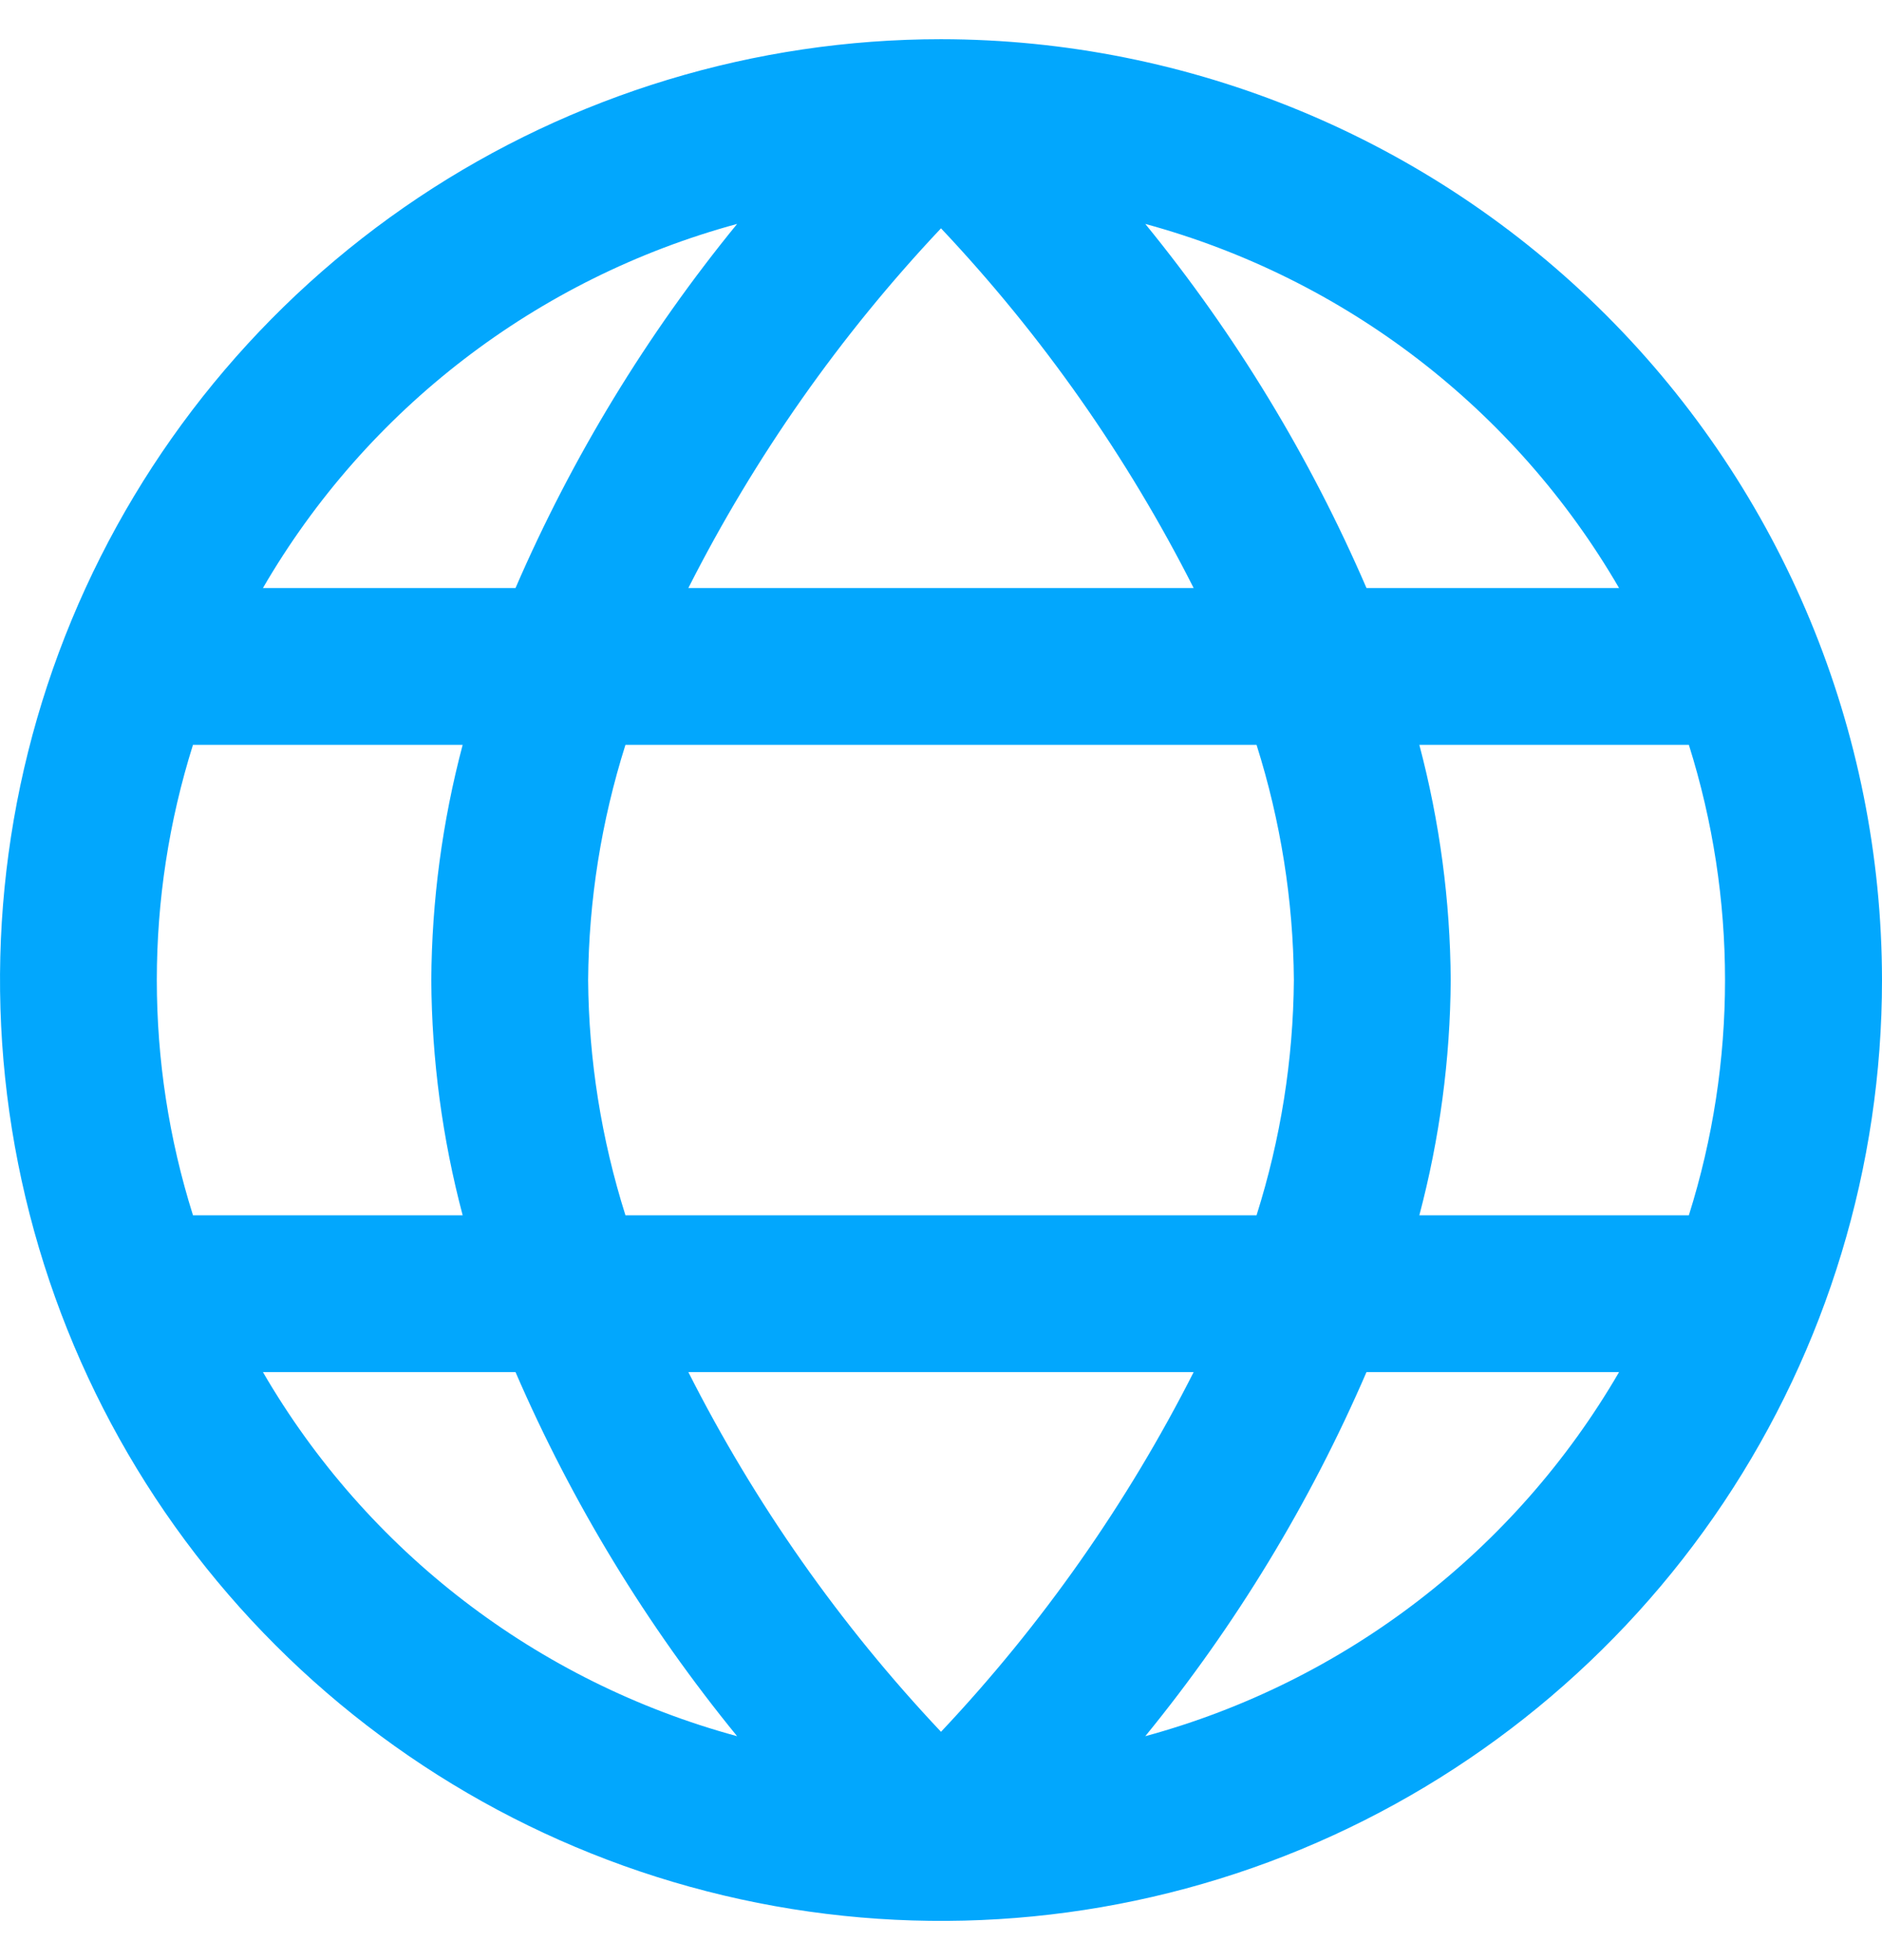 <svg width="24" height="25" viewBox="0 0 24 25" fill="none" xmlns="http://www.w3.org/2000/svg">
<g clip-path="url(#clip0_173_6586)">
<path d="M12 0.5C9.627 0.5 7.307 1.204 5.333 2.522C3.36 3.841 1.822 5.715 0.913 7.908C0.005 10.101 -0.232 12.513 0.231 14.841C0.694 17.169 1.836 19.307 3.515 20.985C5.193 22.663 7.331 23.806 9.659 24.269C11.987 24.732 14.399 24.495 16.592 23.587C18.785 22.678 20.659 21.14 21.978 19.167C23.296 17.194 24 14.873 24 12.5C23.997 9.318 22.731 6.268 20.482 4.019C18.232 1.769 15.181 0.503 12 0.5ZM20.647 7.5H17.426C16.705 5.829 15.756 4.266 14.605 2.856C17.151 3.549 19.322 5.217 20.647 7.5ZM16.5 12.5C16.492 13.518 16.331 14.529 16.024 15.5H7.976C7.669 14.529 7.508 13.518 7.5 12.5C7.508 11.482 7.669 10.471 7.976 9.5H16.024C16.331 10.471 16.492 11.482 16.5 12.5ZM8.778 17.5H15.222C14.373 19.176 13.288 20.721 12 22.088C10.711 20.721 9.626 19.176 8.778 17.5ZM8.778 7.5C9.627 5.824 10.712 4.279 12 2.912C13.289 4.279 14.374 5.824 15.222 7.5H8.778ZM9.4 2.856C8.248 4.266 7.297 5.829 6.574 7.5H3.353C4.679 5.216 6.852 3.548 9.4 2.856ZM2.461 9.5H5.9C5.641 10.479 5.506 11.487 5.5 12.5C5.506 13.513 5.641 14.521 5.9 15.5H2.461C1.846 13.547 1.846 11.453 2.461 9.5ZM3.353 17.5H6.574C7.297 19.171 8.248 20.734 9.4 22.144C6.852 21.452 4.679 19.784 3.353 17.5ZM14.605 22.144C15.756 20.734 16.705 19.171 17.426 17.5H20.647C19.322 19.782 17.151 21.451 14.605 22.144ZM21.539 15.5H18.1C18.359 14.521 18.494 13.513 18.5 12.5C18.494 11.487 18.359 10.479 18.1 9.5H21.537C22.152 11.453 22.152 13.547 21.537 15.5H21.539Z" fill="#02A7FD"/>
</g>
<defs>
<clipPath id="clip0_173_6586">
<rect width="24" height="24" fill="white" transform="translate(0 0.5)"/>
</clipPath>
</defs>
</svg>
